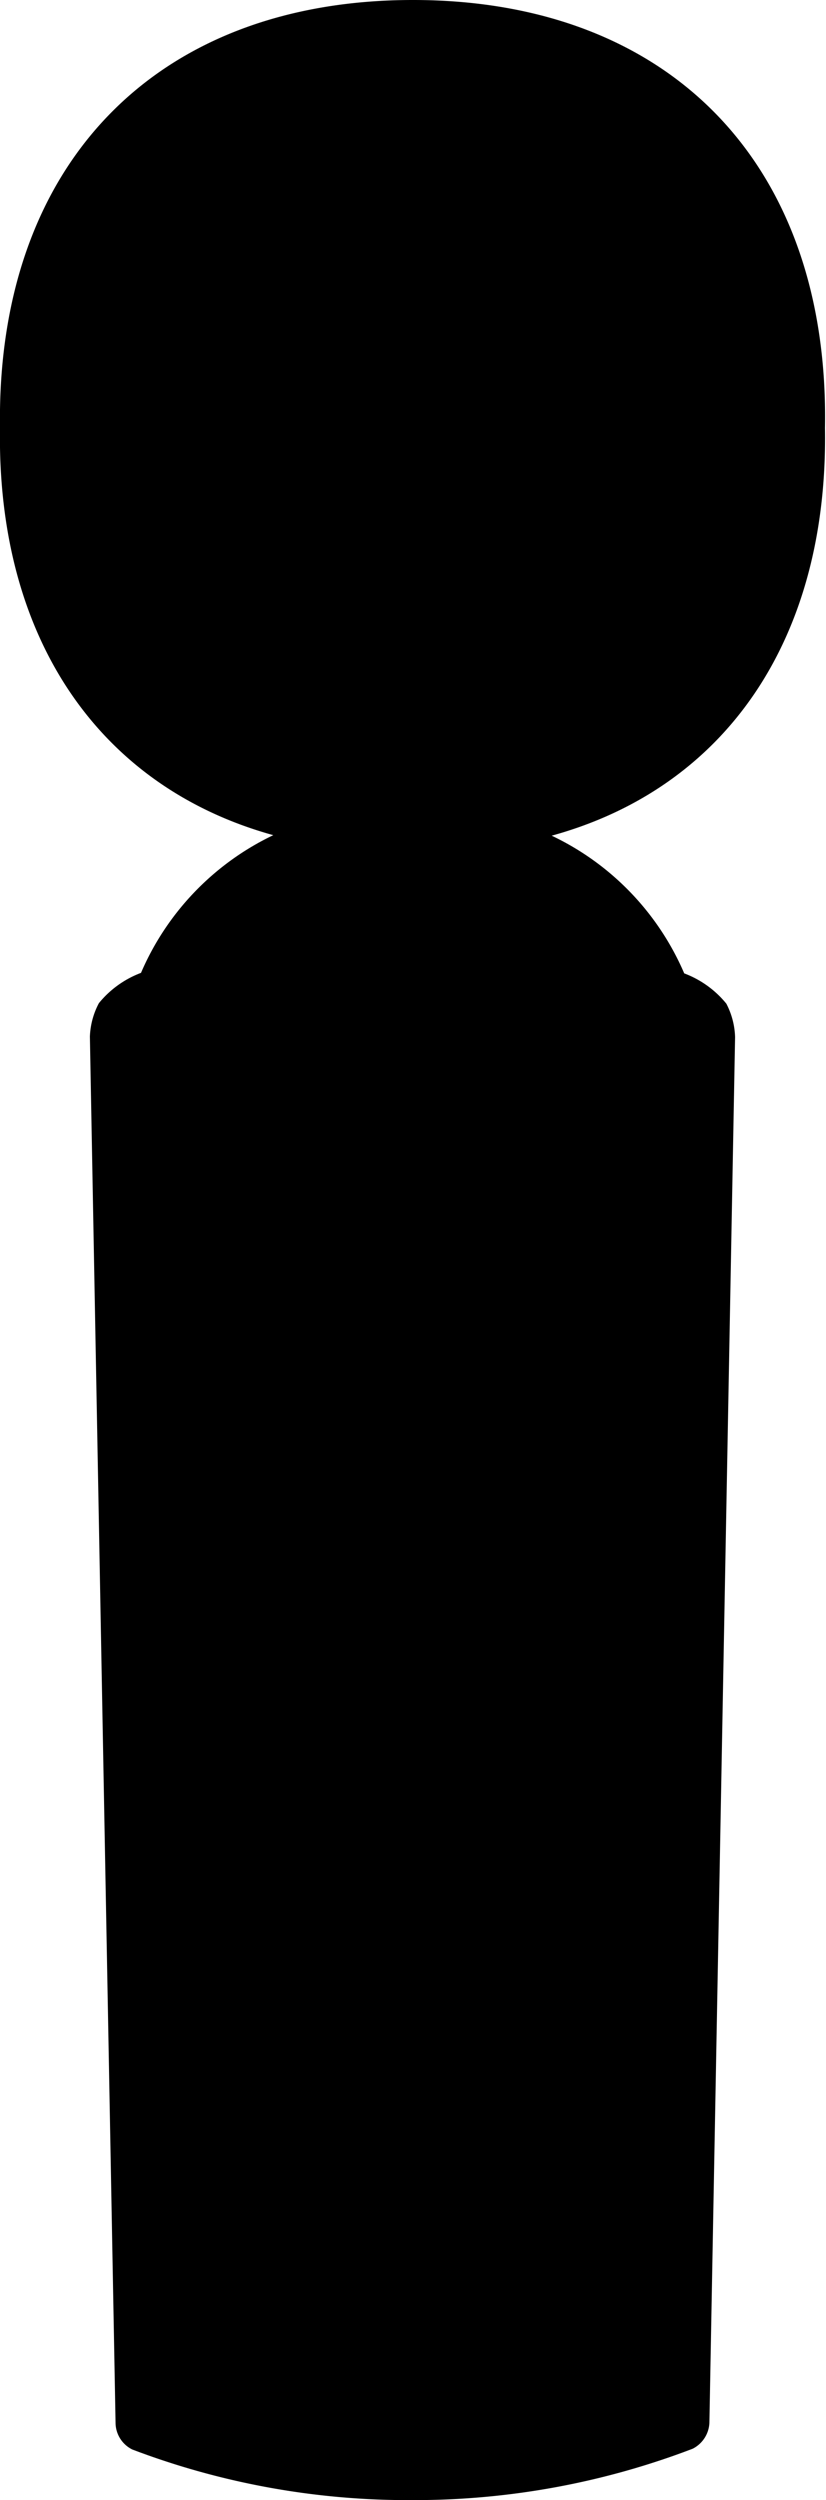 <svg xmlns="http://www.w3.org/2000/svg" viewBox="0 0 32.16 97.32"><g id="レイヤー_2" data-name="レイヤー 2"><g id="レイヤー_1-2" data-name="レイヤー 1"><path  d="M16.08,97.32a30.31,30.31,0,0,0,10.89-2,1.19,1.19,0,0,0,.65-1l1-53.95a3,3,0,0,0-.34-1.3,3.87,3.87,0,0,0-1.64-1.18,10.53,10.53,0,0,0-5.16-5.36c6.76-1.86,10.77-7.63,10.64-15.87C32.3,6.39,26.08,0,16.08,0S-.14,6.39,0,16.64c-.13,8.24,3.89,14,10.64,15.87a10.55,10.55,0,0,0-5.15,5.36,3.87,3.87,0,0,0-1.64,1.18,3,3,0,0,0-.35,1.3l1,54a1.17,1.17,0,0,0,.65,1A30.23,30.23,0,0,0,16.08,97.32Z"/></g></g></svg>